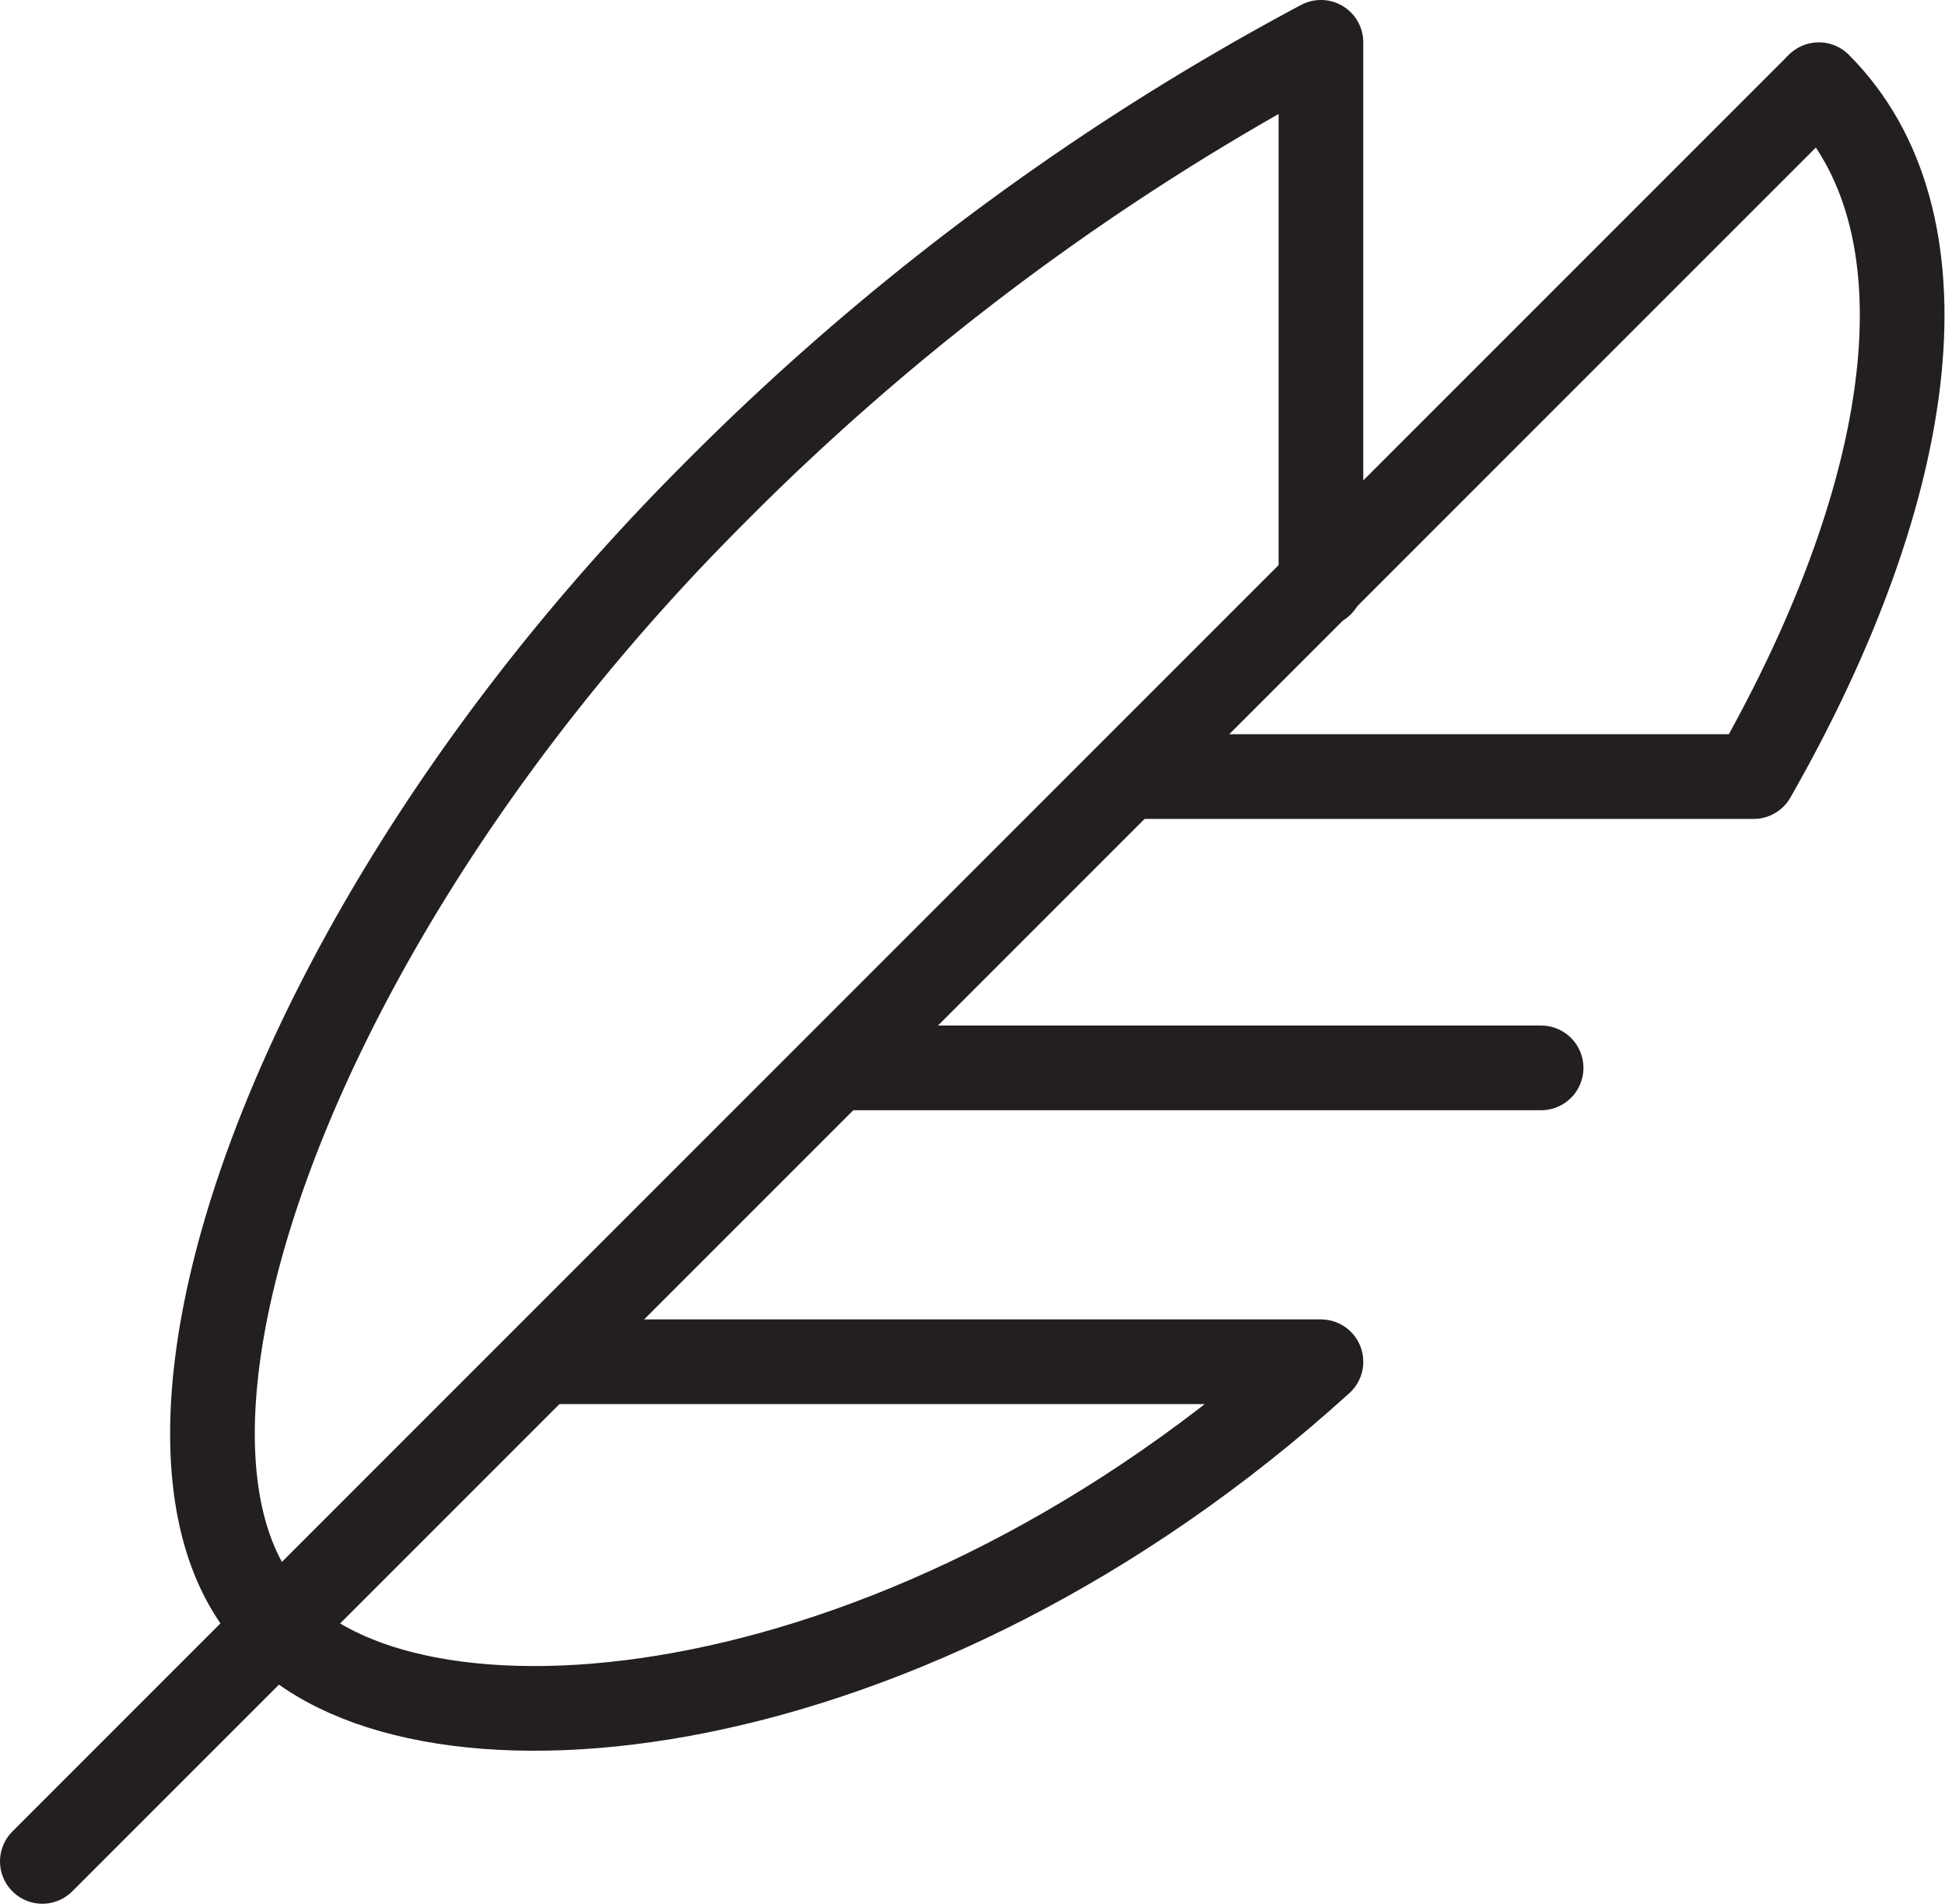 <svg xmlns="http://www.w3.org/2000/svg" viewBox="0 0 22.97 22.48"><defs><style>.cls-1{fill:none;stroke:#231f20;stroke-linecap:round;stroke-linejoin:round;}</style></defs><title>Asset 1</title><g id="Layer_2" data-name="Layer 2"><g id="icons"><line class="cls-1" x1="21.46" y1="1.02" x2="0.5" y2="21.98"/><path class="cls-1" d="M3.26,19.18c-2-2,.09-8.26,5.15-13.33A29.89,29.89,0,0,1,15.6.5V6.9"/><line class="cls-1" x1="9.89" y1="12.61" x2="18.2" y2="12.61"/><path class="cls-1" d="M6.42,16.08H15.6C10.75,20.48,5,21,3.26,19.21"/><path class="cls-1" d="M21.48,1c1.58,1.58,1.21,4.7-.77,8.17H13.33"/></g></g></svg>